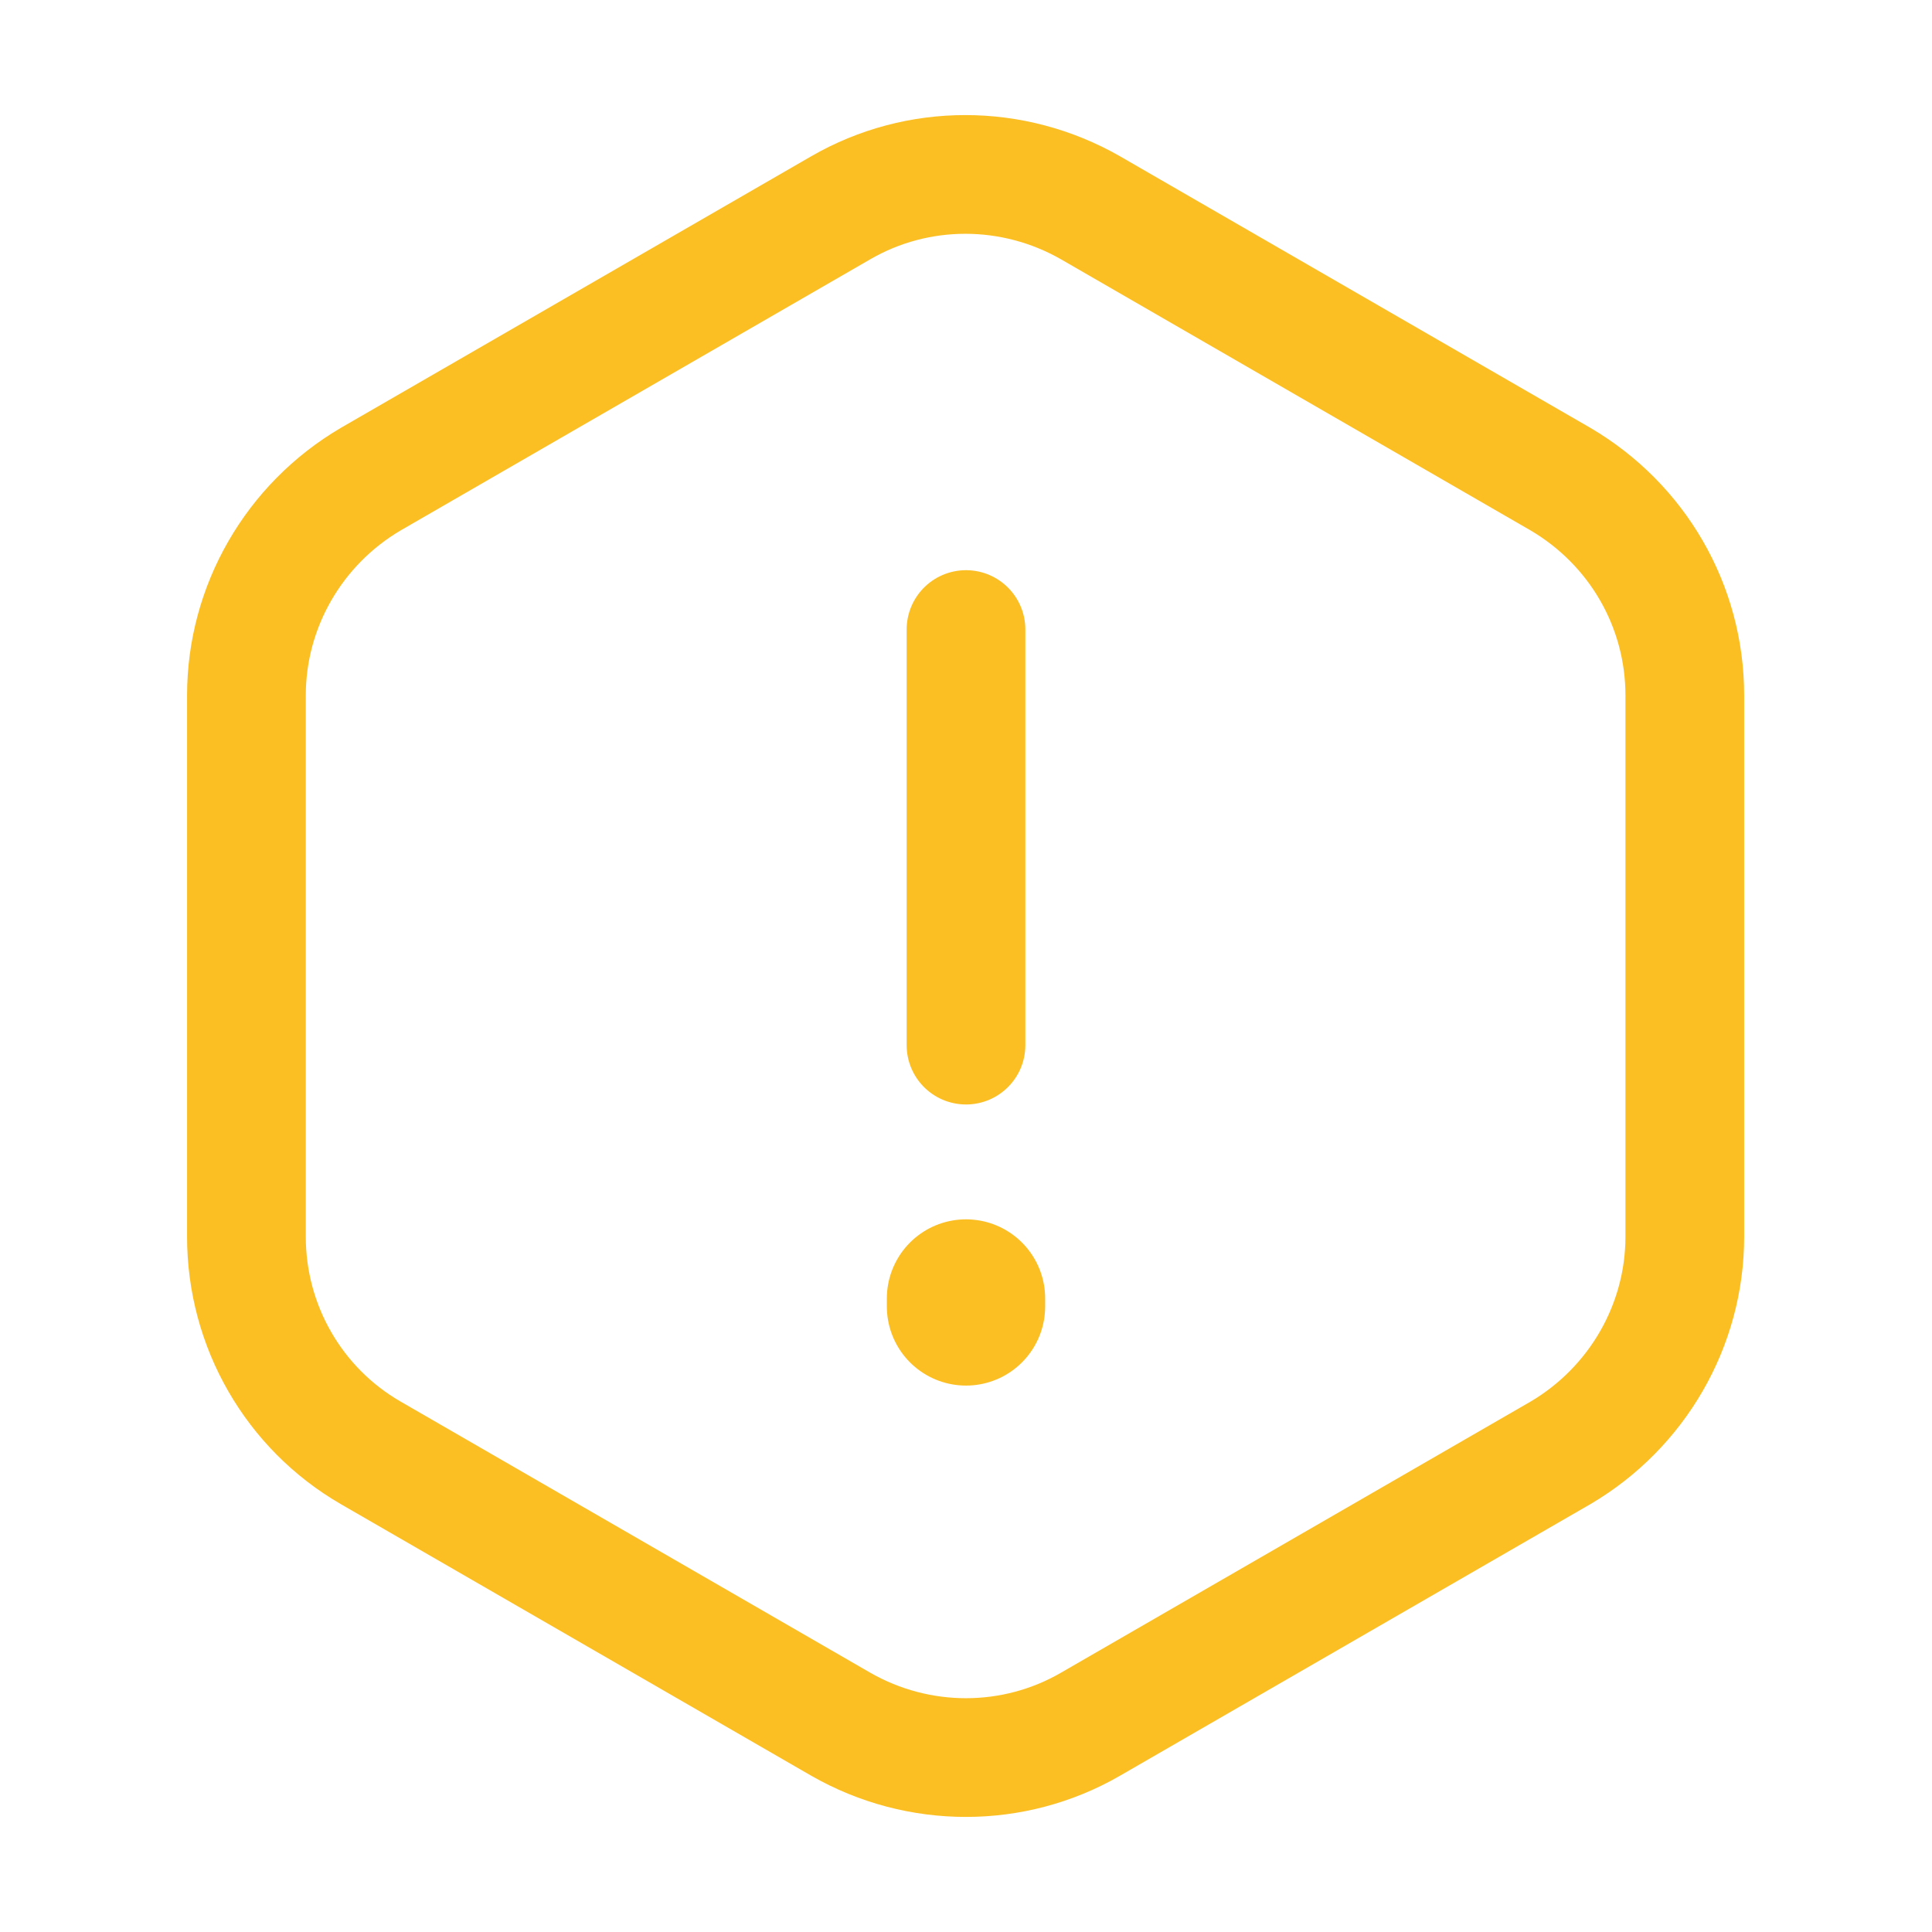 <svg width="20" height="20" viewBox="0 0 20 20" fill="none" xmlns="http://www.w3.org/2000/svg">
<path d="M10 6.517V10.819" stroke="#FBBF24" stroke-width="1.229" stroke-linecap="round" stroke-linejoin="round"/>
<path d="M17.441 7.198V12.803C17.441 13.72 16.949 14.572 16.154 15.04L11.287 17.85C10.492 18.309 9.508 18.309 8.705 17.85L3.838 15.04C3.043 14.581 2.551 13.729 2.551 12.803V7.198C2.551 6.28 3.043 5.427 3.838 4.96L8.705 2.15C9.5 1.691 10.483 1.691 11.287 2.15L16.154 4.96C16.949 5.427 17.441 6.272 17.441 7.198Z" stroke="#FBBF24" stroke-width="1.229" stroke-linecap="round" stroke-linejoin="round"/>
<path d="M10 13.442V13.524" stroke="#FBBF24" stroke-width="1.639" stroke-linecap="round" stroke-linejoin="round"/>
</svg>
